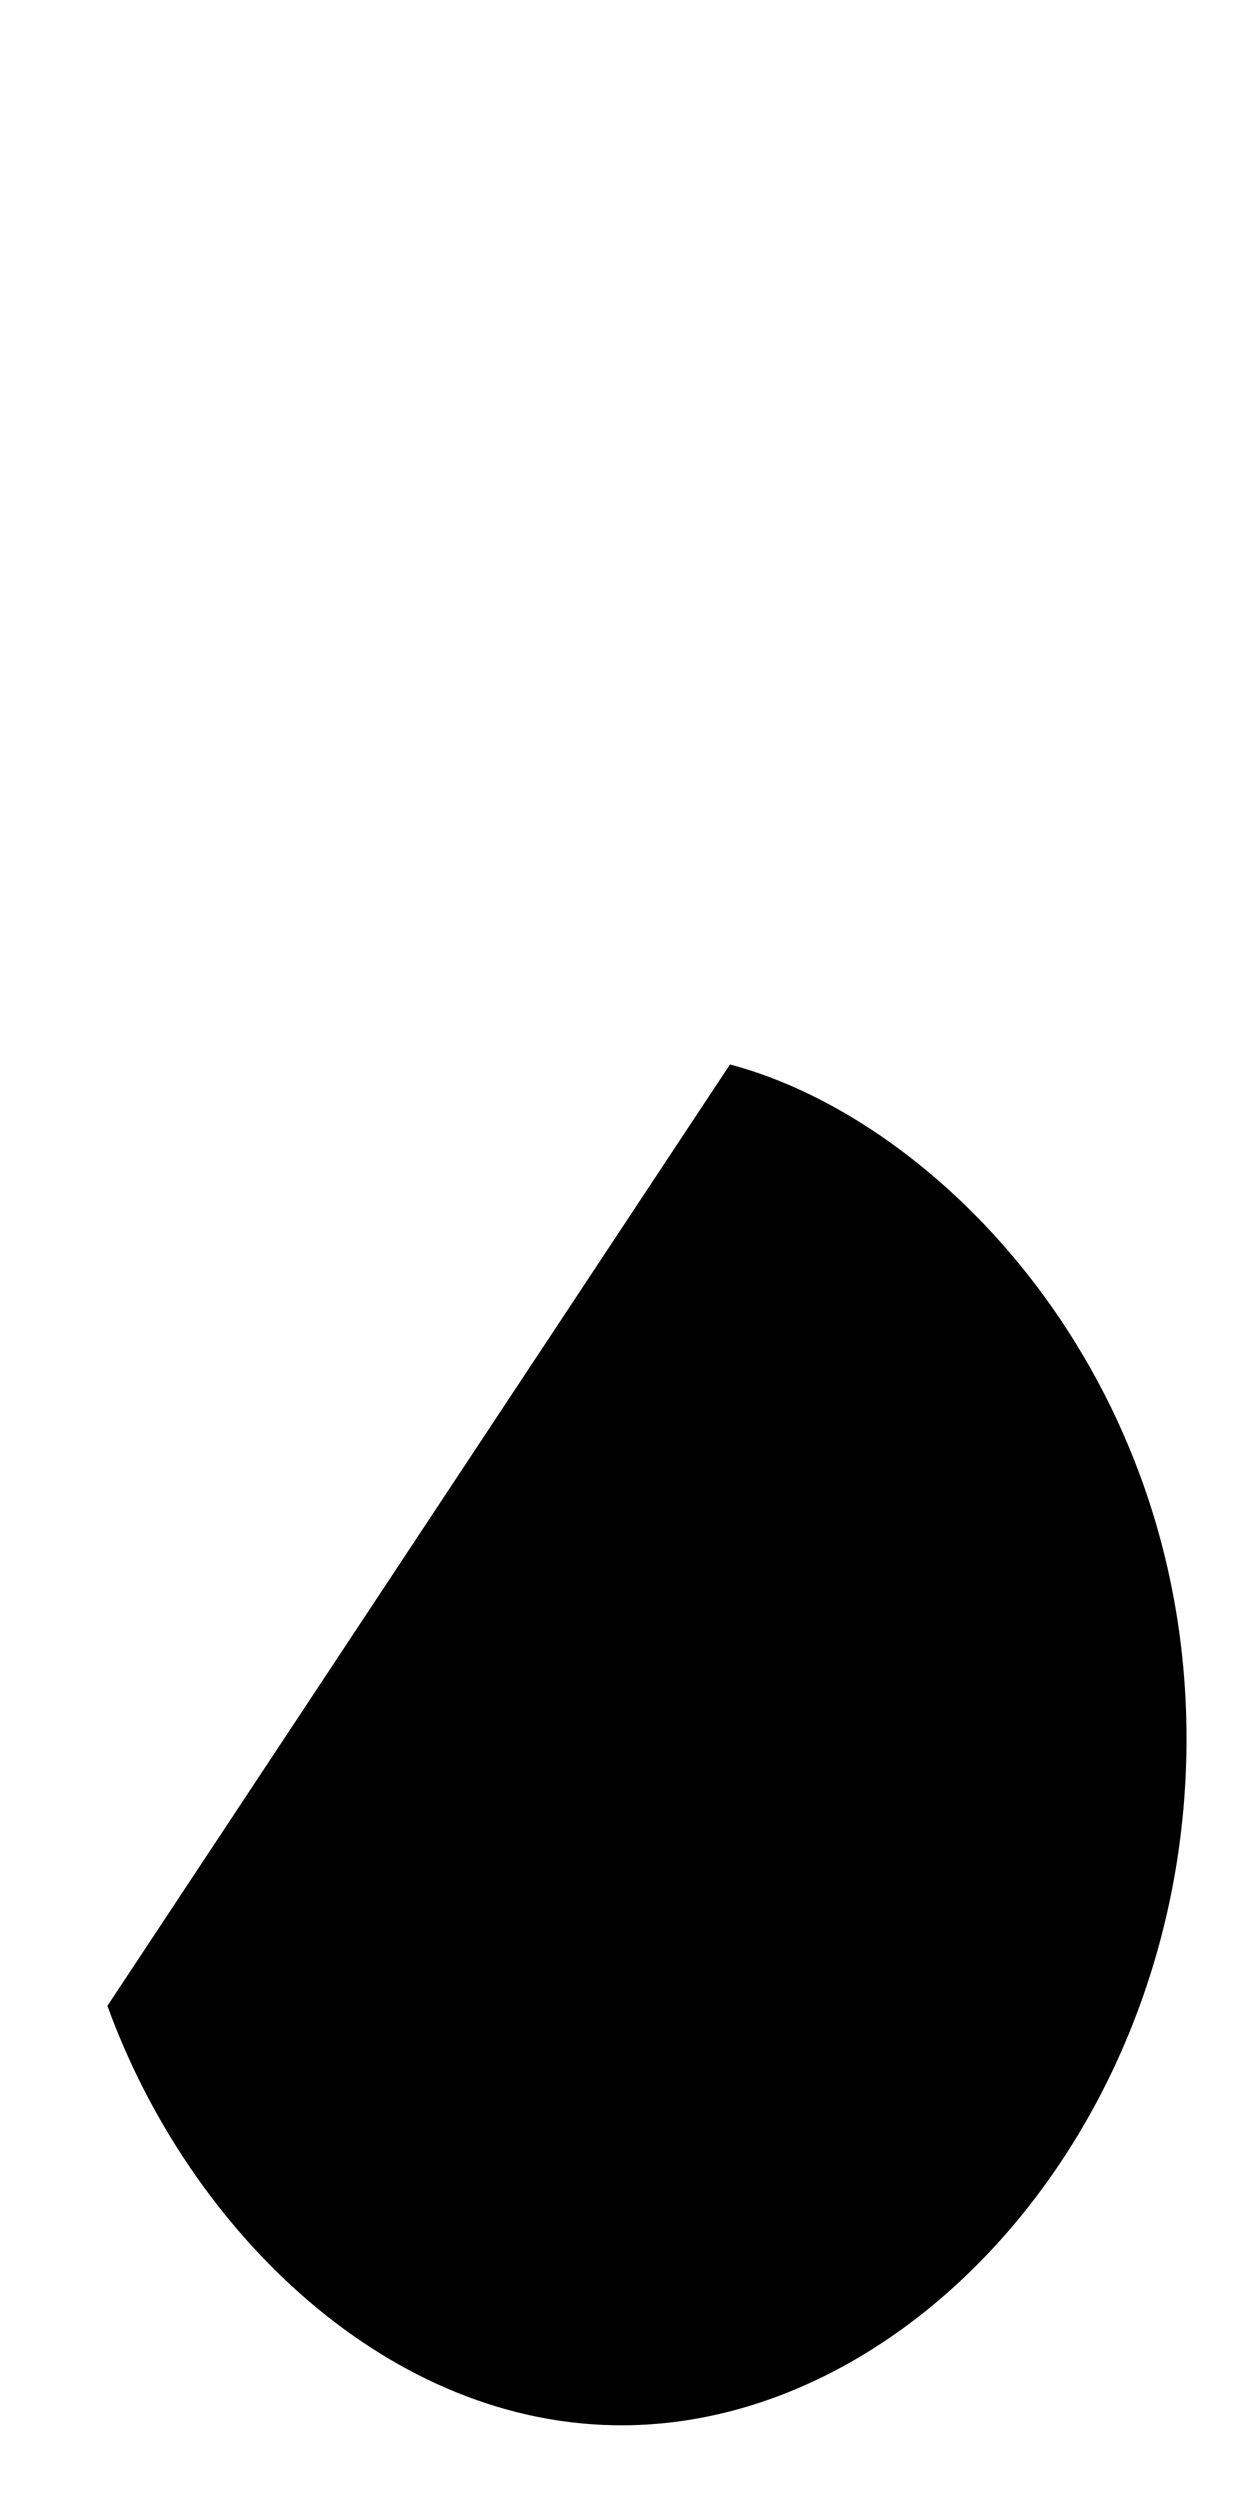      <svg  xmlns="http://www.w3.org/2000/svg" viewBox="0 0 256 512" version="1.1">
                <path class="nixie-number-part"
                      d="M22,410.8c16.8,46.4,57.9,86.3,106,85.9c59.7-0.5,115-63,115-140.6c0-74.1-50.4-126.7-93.5-138.1"/>
                <line class="nixie-number-part" x1="149.5" y1="218" x2="243" y2="13"/>
                <line class="nixie-number-part" x1="27.3" y1="13" x2="243" y2="13"/>
            </svg>